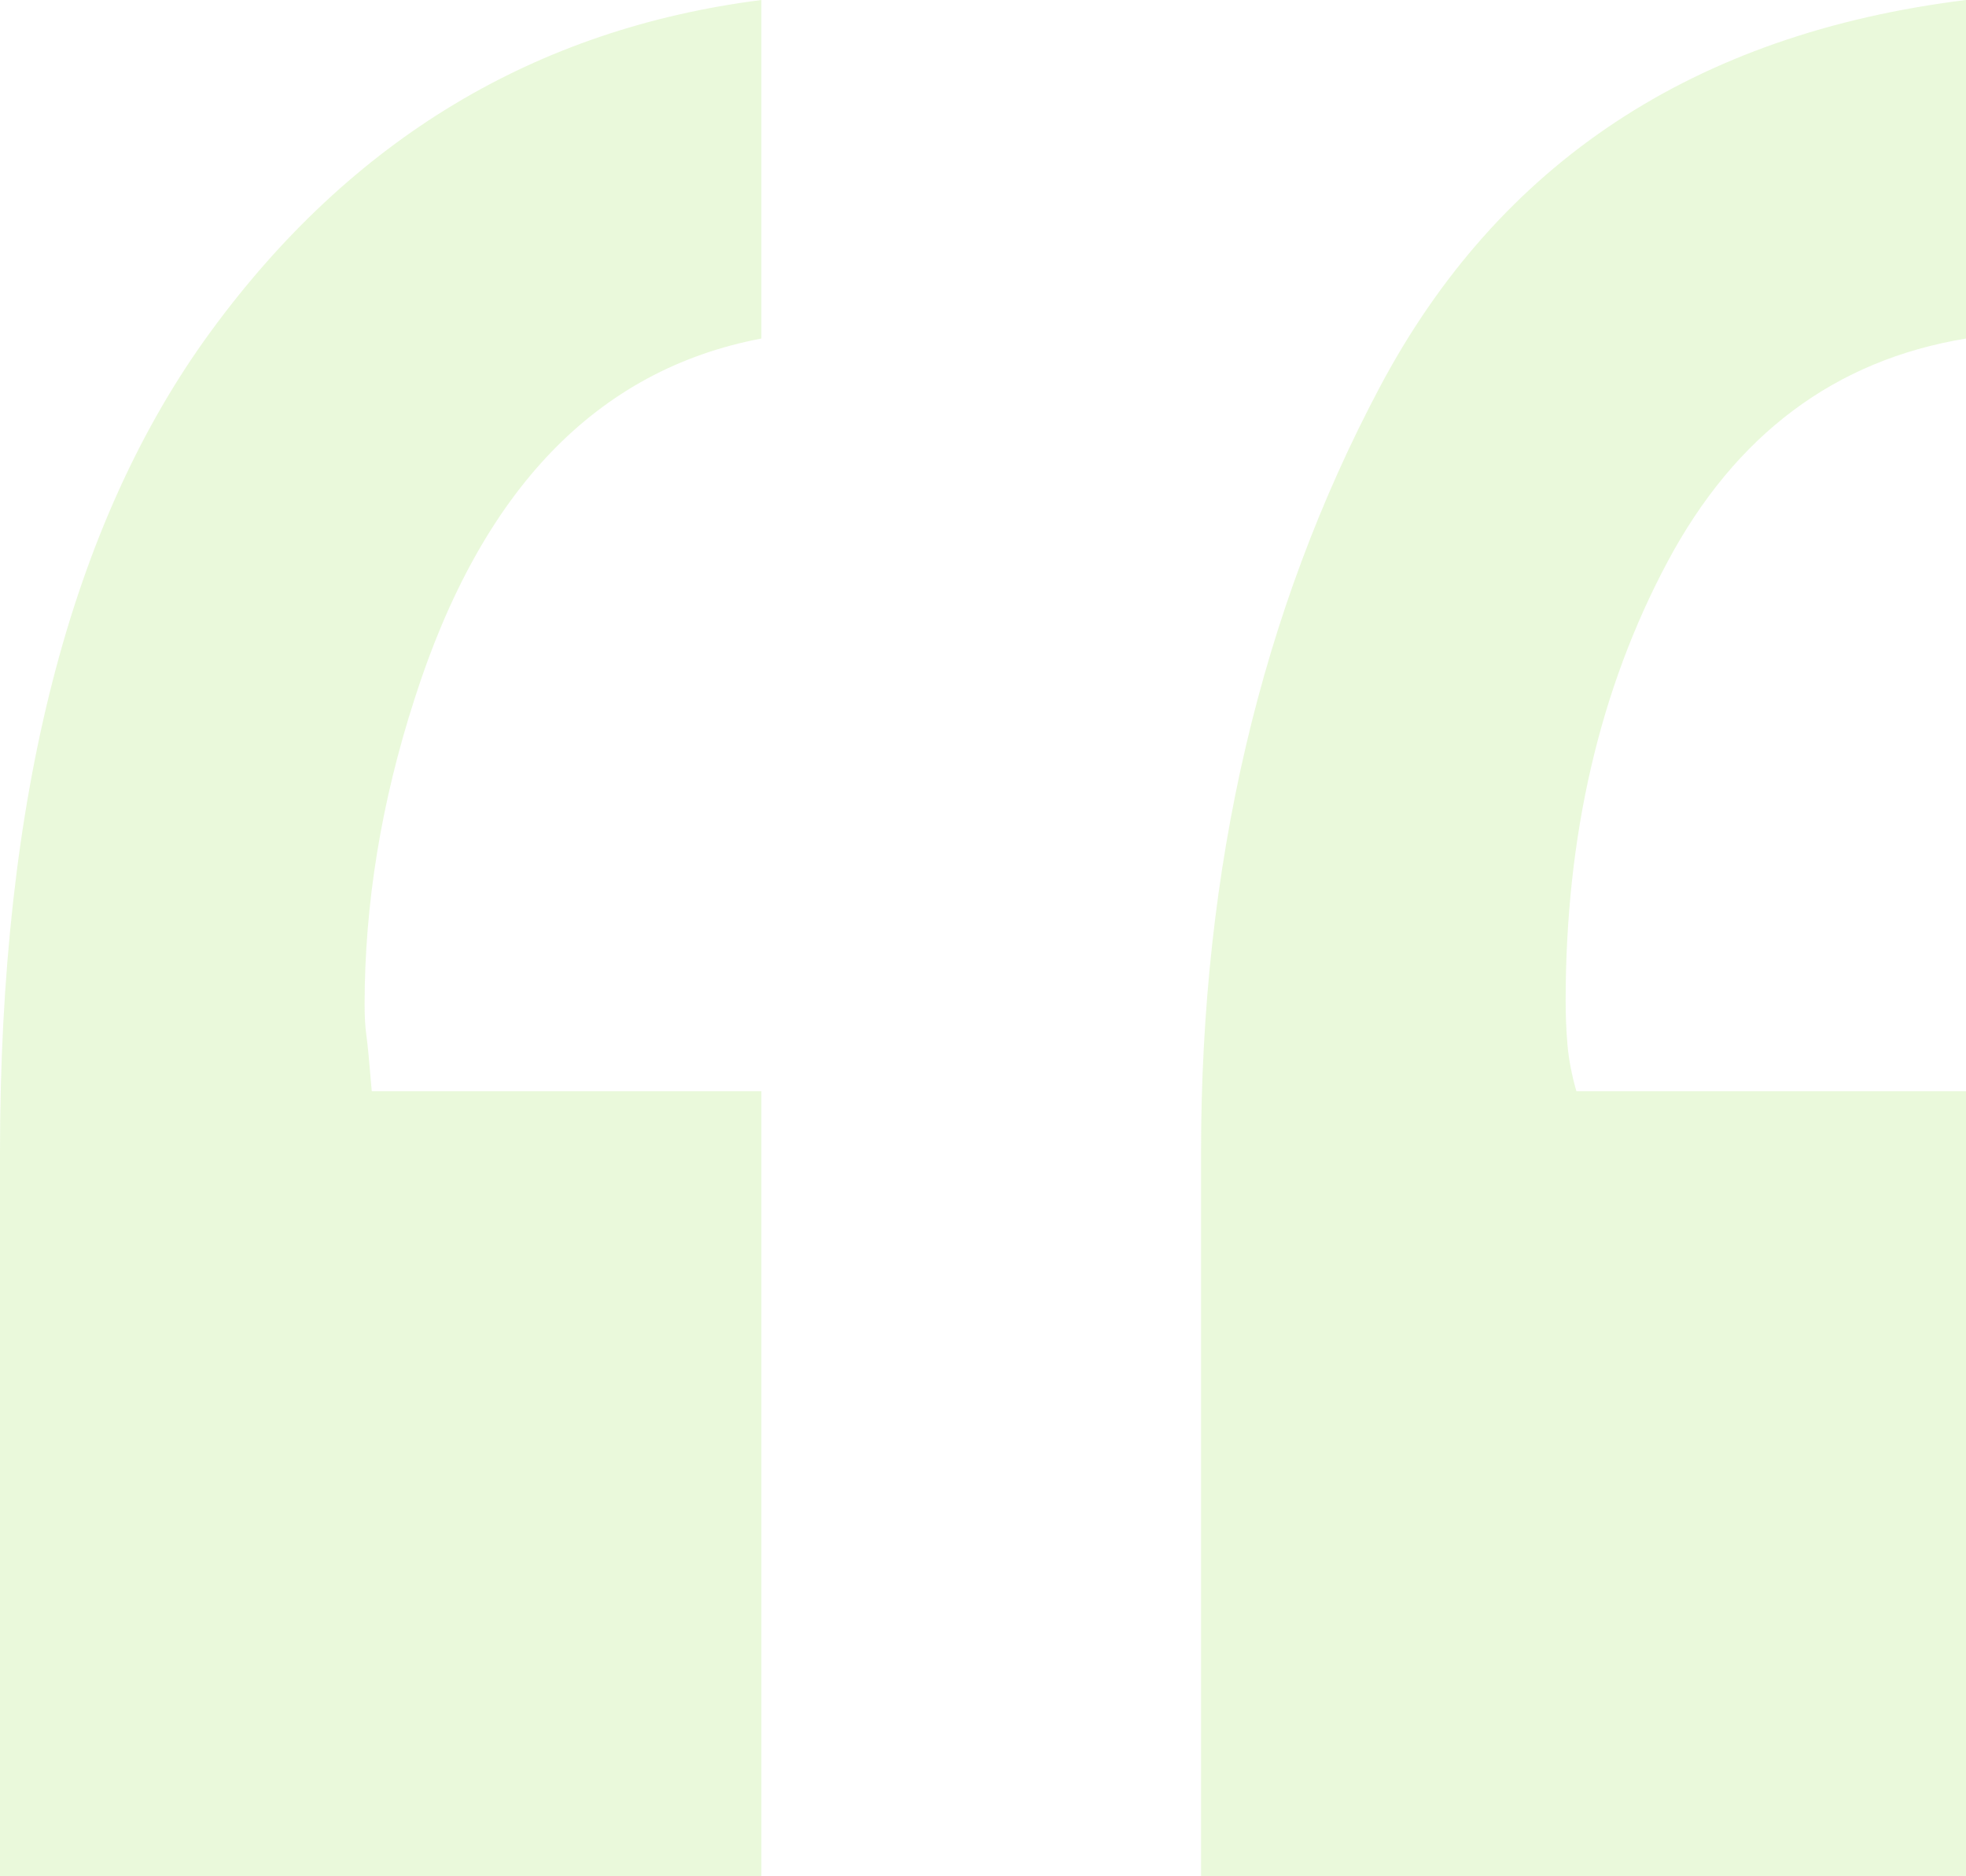 <?xml version="1.0" encoding="UTF-8"?>
<svg width="44px" height="42px" viewBox="0 0 44 42" version="1.1" xmlns="http://www.w3.org/2000/svg" xmlns:xlink="http://www.w3.org/1999/xlink">
    <!-- Generator: sketchtool 58 (101010) - https://sketch.com -->
    <title>BC54975D-4FAC-428F-8740-425407A48AC3</title>
    <desc>Created with sketchtool.</desc>
    <g id="Home-screen" stroke="none" stroke-width="1" fill="none" fill-rule="evenodd">
        <g id="DG_Home_Sep-2019_v2" transform="translate(-772, -3389)">
            <g id="About-Dataguru_dark" transform="translate(132, 3012)">
                <g id="Blue-Box" transform="translate(640, 377)">
                    <g id="ic_quote_white">
                        <path d="M2,0 L43,0 C45.209,-4.05812251e-16 47,1.791 47,4 L47,31 L47,31 L6,31 C3.791,31 2,29.209 2,27 L2,0 L2,0 Z" id="Rectangle-7"></path>
                        <path d="M17.04,7.578 C13.36,8.276 10.773,10.964 9.28,15.639 C8.533,17.95 8.16,20.234 8.16,22.491 C8.16,22.76 8.173,22.988 8.2,23.177 C8.227,23.365 8.267,23.781 8.32,24.426 L17.04,24.426 L17.04,42 L0,42 L0,25.797 C0,17.843 1.573,11.716 4.72,7.417 C7.867,3.117 11.973,0.645 17.04,0 L17.04,7.578 Z M44,7.578 C41.067,8.061 38.84,9.727 37.32,12.576 C35.8,15.424 35.04,18.702 35.04,22.411 C35.04,22.733 35.053,23.056 35.08,23.378 C35.107,23.701 35.173,24.05 35.28,24.426 L44,24.426 L44,42 L26.88,42 L26.88,25.797 C26.88,19.401 28.213,13.691 30.88,8.666 C33.547,3.641 37.92,0.752 44,0 L44,7.578 Z" id="“" fill="#B8E986" opacity="0.3"></path>
                    </g>
                </g>
            </g>
        </g>
    </g>
</svg>